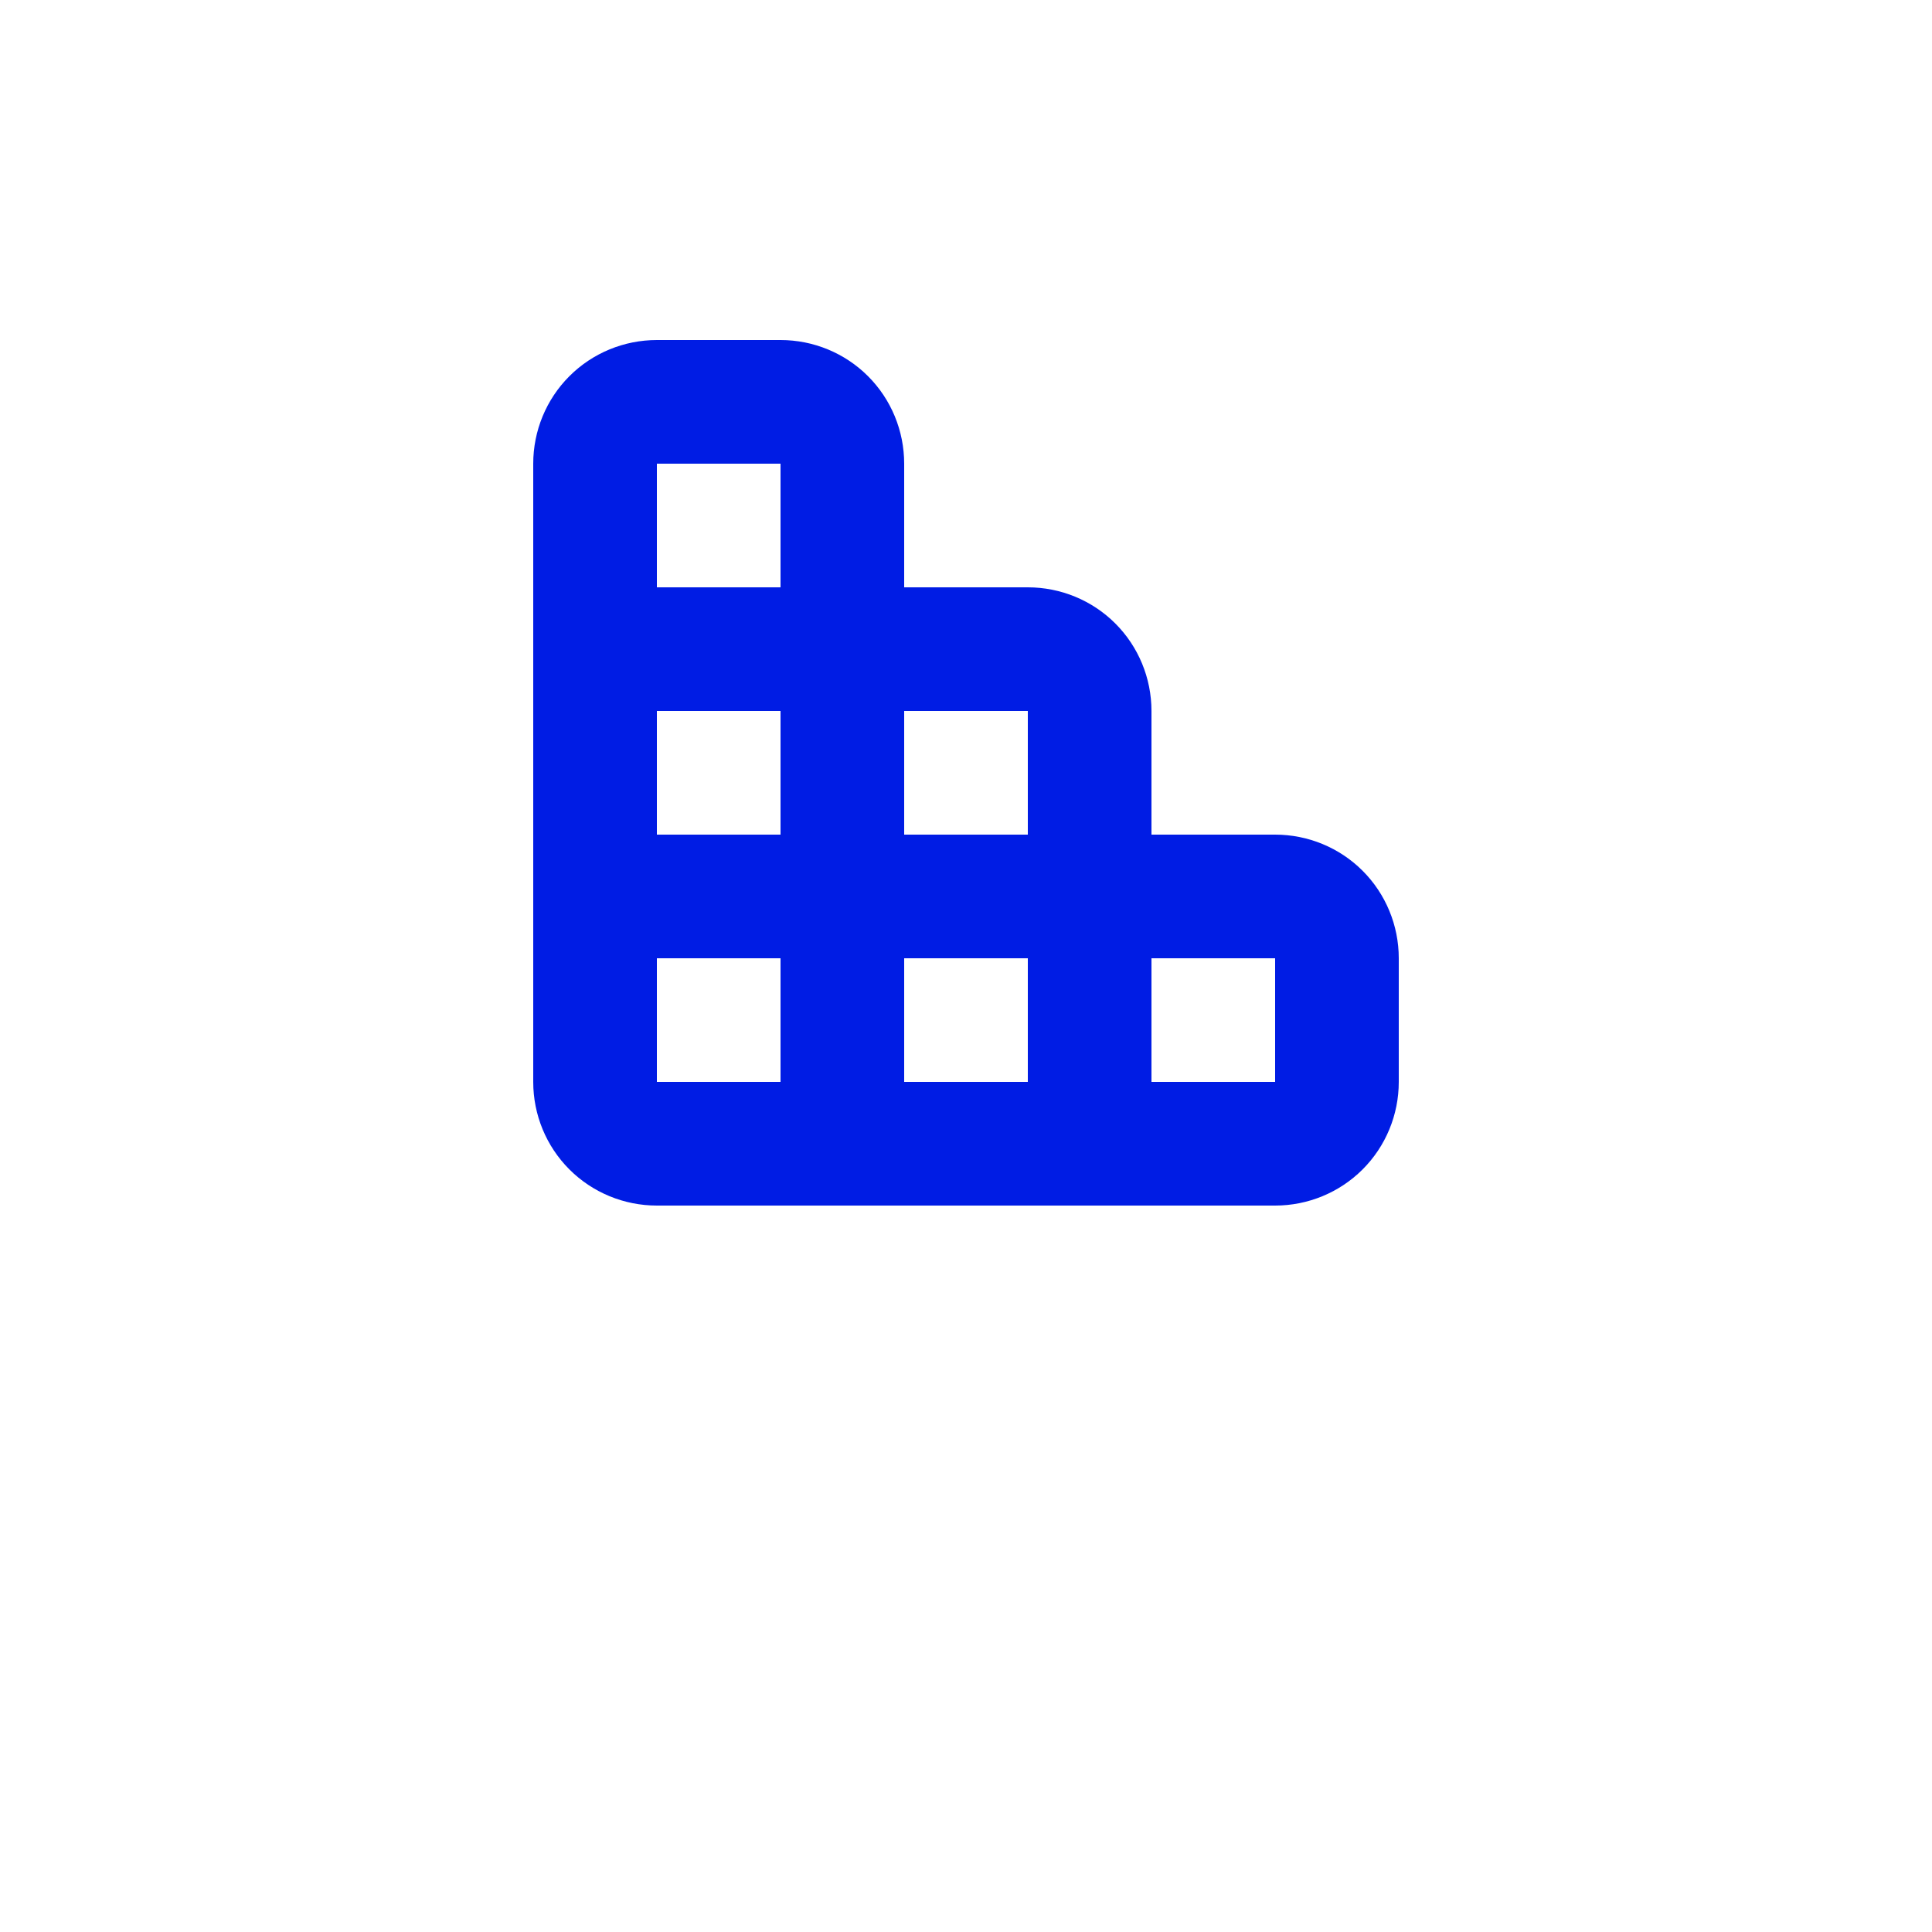 <?xml version="1.0" encoding="utf-8"?>
<!-- Generator: Adobe Illustrator 25.4.2, SVG Export Plug-In . SVG Version: 6.00 Build 0)  -->
<svg version="1.1" id="Layer_1" xmlns="http://www.w3.org/2000/svg" xmlns:xlink="http://www.w3.org/1999/xlink" x="0px" y="0px"
	 viewBox="0 0 700 700" style="enable-background:new 0 0 700 700;" xml:space="preserve">
<style type="text/css">
	.st0{fill:#001CE4;}
</style>
<g>
	<path class="st0" d="M282.8,123.2H238c-11.9,0-23.3,4.7-31.7,13.1c-8.4,8.4-13.1,19.8-13.1,31.7v224c0,11.9,4.7,23.3,13.1,31.7
		c8.4,8.4,19.8,13.1,31.7,13.1h224c11.9,0,23.3-4.7,31.7-13.1c8.4-8.4,13.1-19.8,13.1-31.7v-44.8c0-11.9-4.7-23.3-13.1-31.7
		c-8.4-8.4-19.8-13.1-31.7-13.1h-44.8v-44.8c0-11.9-4.7-23.3-13.1-31.7s-19.8-13.1-31.7-13.1h-44.8V168c0-11.9-4.7-23.3-13.1-31.7
		C306.1,127.9,294.7,123.2,282.8,123.2L282.8,123.2z M282.8,392H238v-44.8h44.8V392z M282.8,302.4H238v-44.8h44.8V302.4z
		 M282.8,212.8l-44.8,0V168h44.8V212.8z M417.2,347.2H462V392h-44.8V347.2z M372.4,392h-44.8v-44.8h44.8L372.4,392z M372.4,257.6
		v44.8l-44.8,0v-44.8L372.4,257.6z"/>
</g>
</svg>
